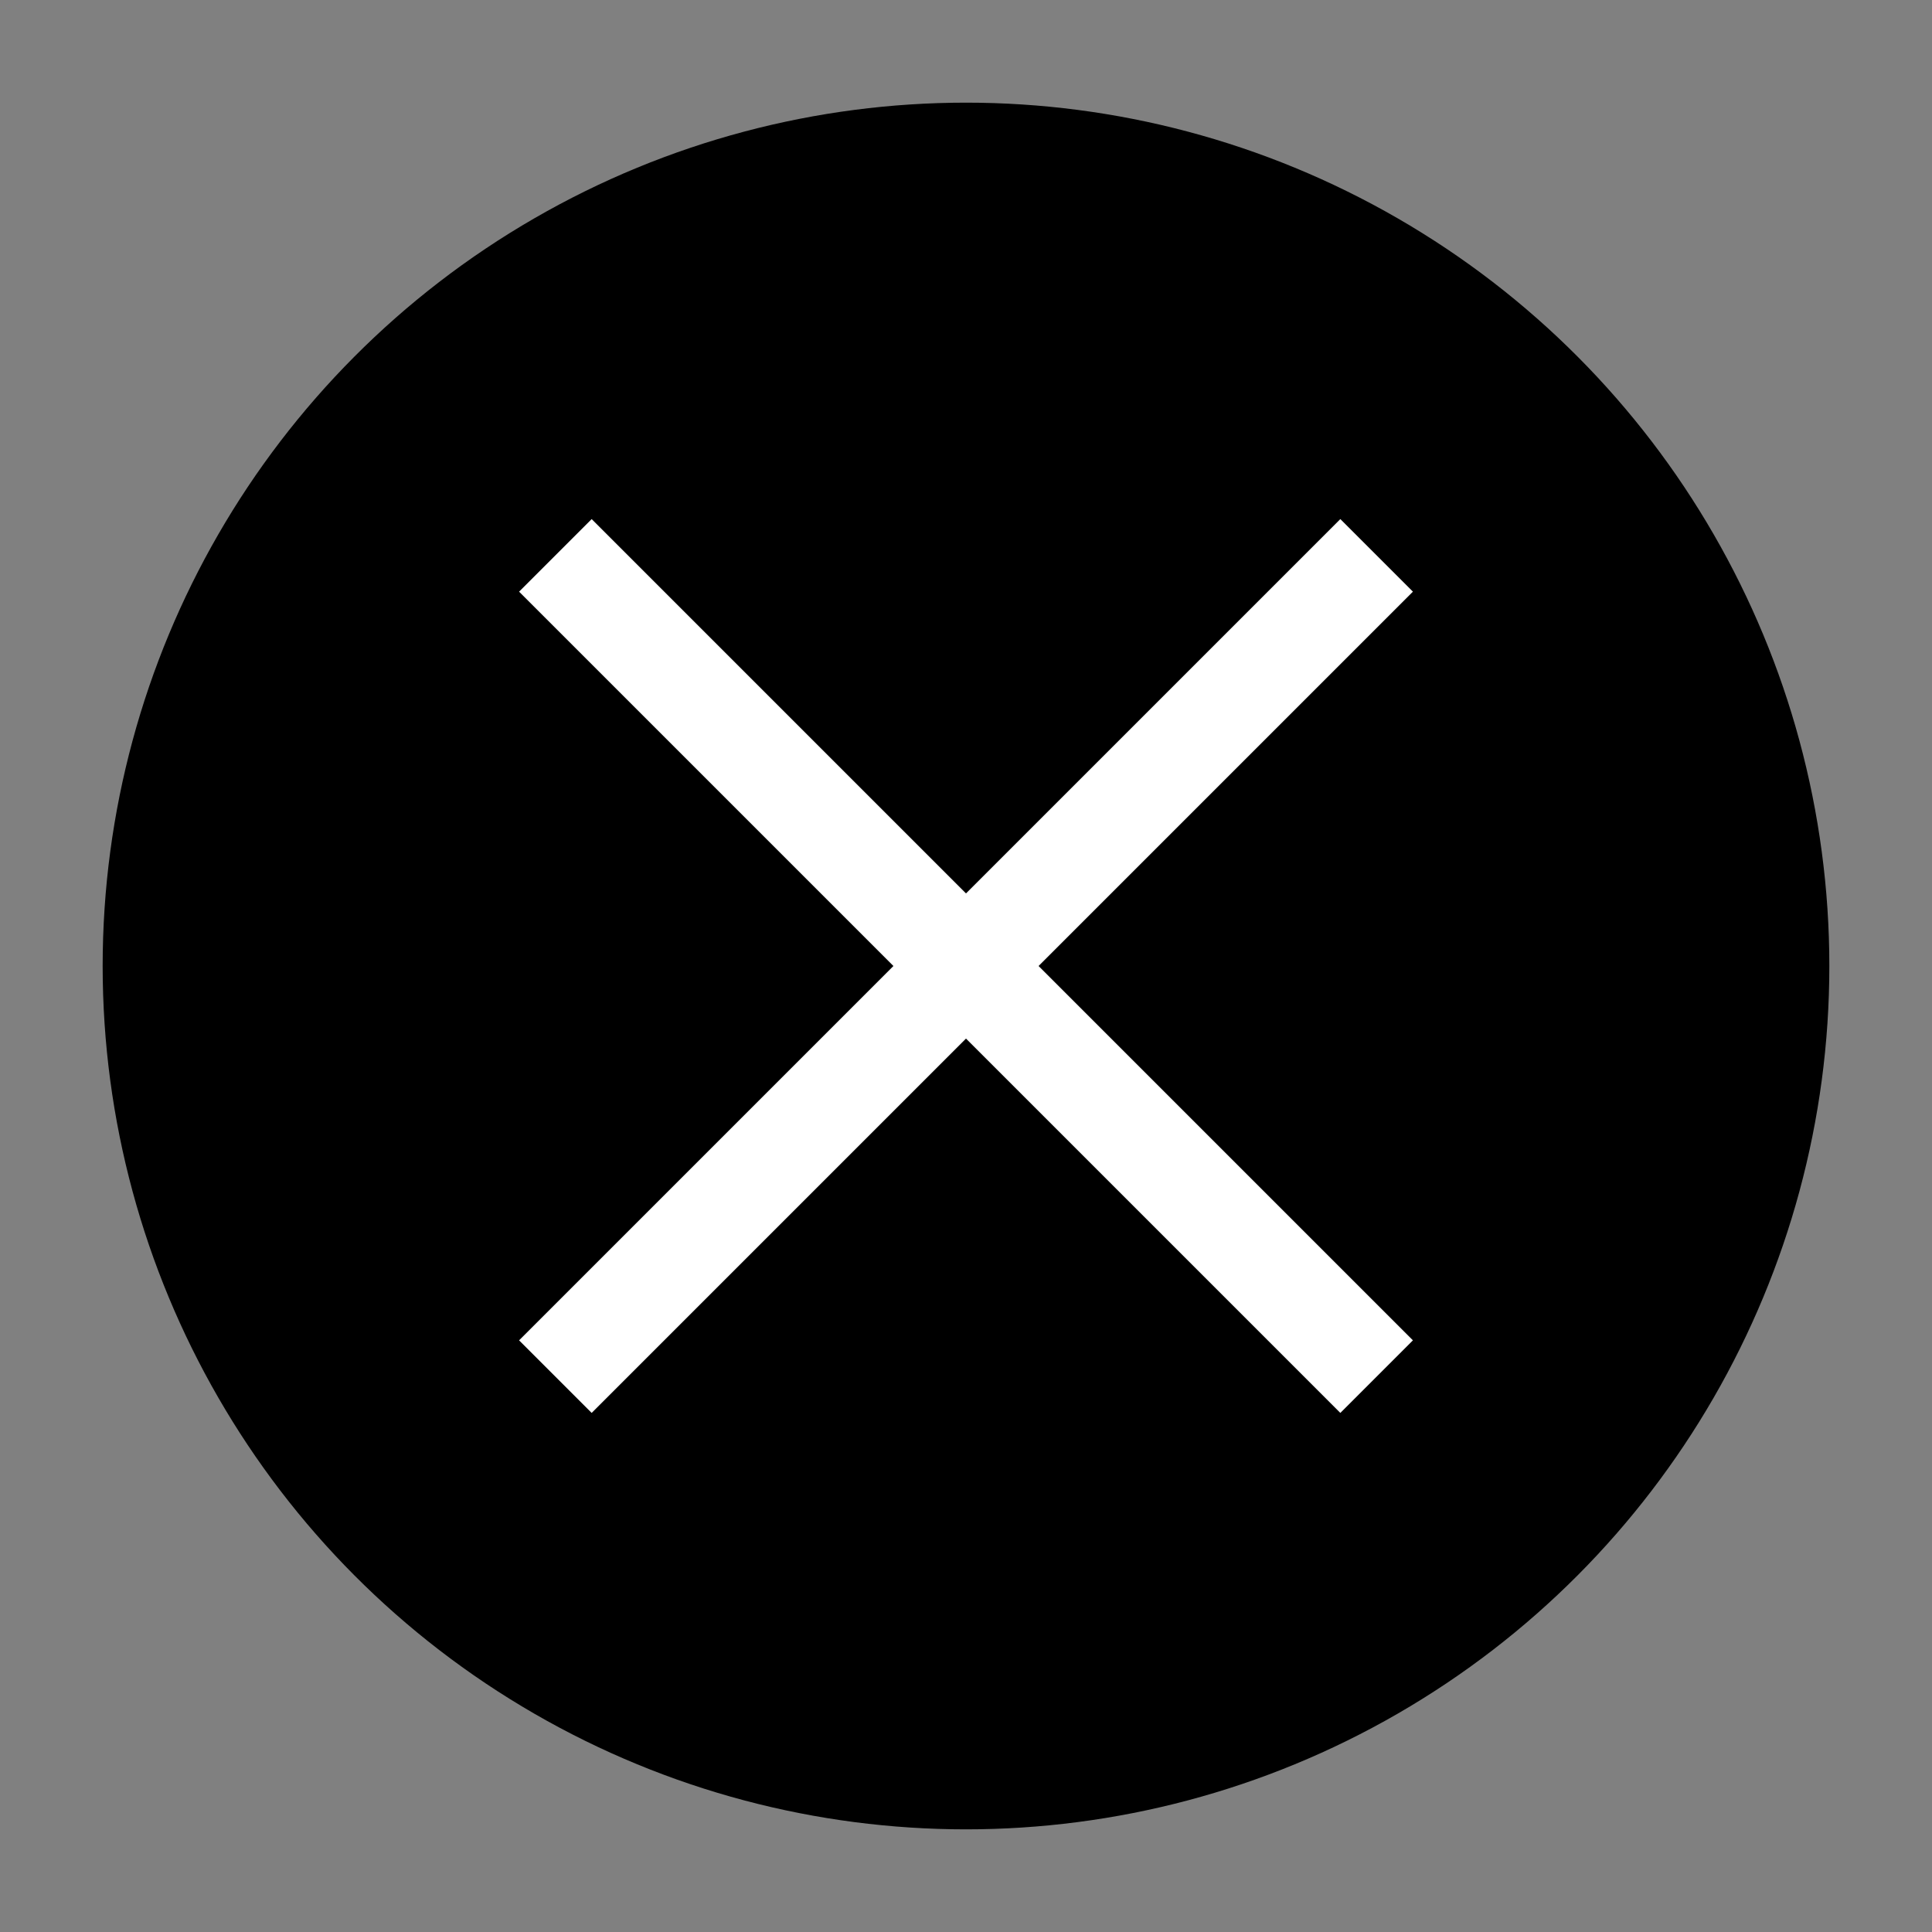 <?xml version="1.0" encoding="UTF-8"?>
<svg width="18.82" height="18.82" version="1.1" viewBox="0 0 18.82 18.82" xmlns="http://www.w3.org/2000/svg" xmlns:cc="http://creativecommons.org/ns#" xmlns:dc="http://purl.org/dc/elements/1.1/" xmlns:rdf="http://www.w3.org/1999/02/22-rdf-syntax-ns#">
 <rect x="0" y="0" width="18.82" height="18.82" fill="#808080" stroke="none"/>
 <g transform="translate(.41 -10.267)">
  <circle cx="9" cy="19.677" r="8.41" stop-color="#000000"/>
  <path d="m13 15.677-8 8m0-8 8 8" fill="none" stroke="#fff" stroke-width="1px"/>
 </g>
</svg>
